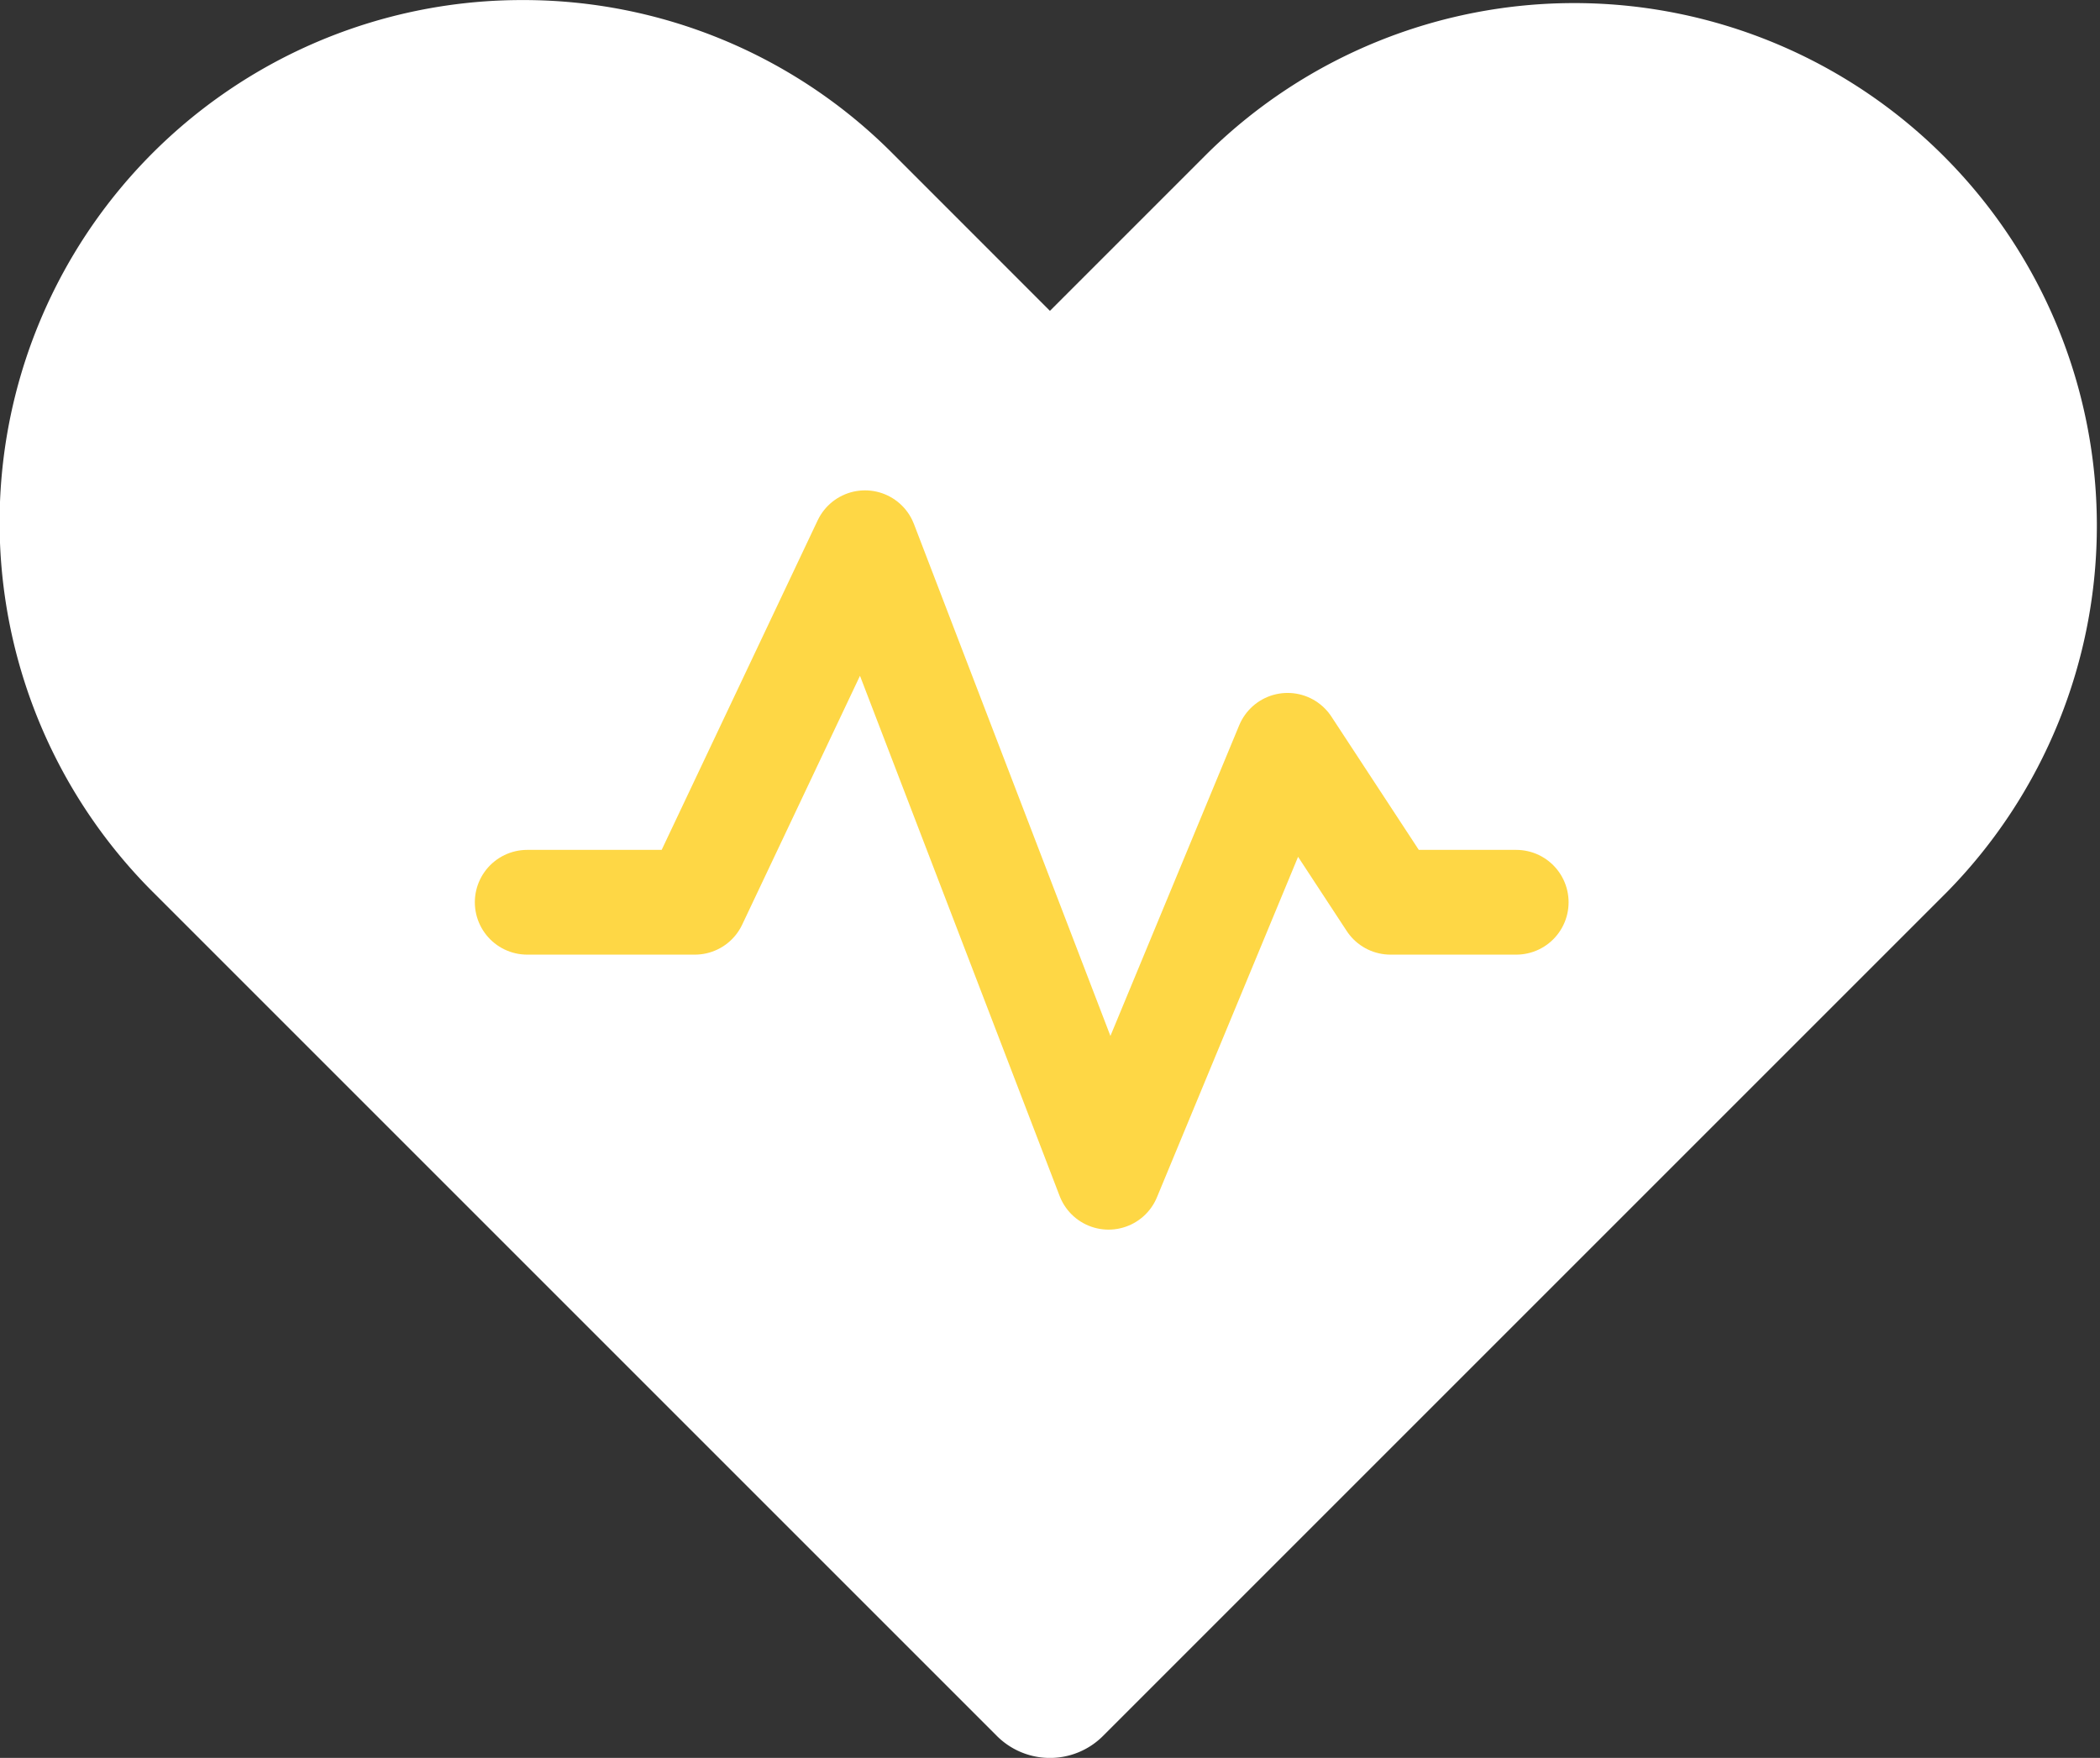 <svg id="noun_Heart_3244509" xmlns="http://www.w3.org/2000/svg" width="35.08" height="29.367" viewBox="0 0 35.08 29.367">
  <rect x="0" y="0" width="35.08" height="29.367" fill="#333333" stroke="none"/>
  <g id="Group_1" data-name="Group 1" transform="translate(0 0)">
    <path id="Path_1" data-name="Path 1" d="M10.727,4.281a8.726,8.726,0,0,0-6.174,14.9l14.1,14.1a1.253,1.253,0,0,0,1.772,0l14.1-14.1A8.731,8.731,0,0,0,22.179,6.833l-2.64,2.64L16.9,6.833a8.7,8.7,0,0,0-6.174-2.552Z" transform="translate(-2 -4.28)" fill="#fff"/>
    <path id="Path_401" data-name="Path 401" d="M-.421,324.939h2.8l2.843-6.006,4.068,10.6,2.991-7.216L14,324.939h2.1" transform="translate(9.228 -309.866)" fill="none" stroke="#fed745" stroke-linecap="round" stroke-linejoin="round" stroke-width="1.75"/>
  </g>
</svg>
